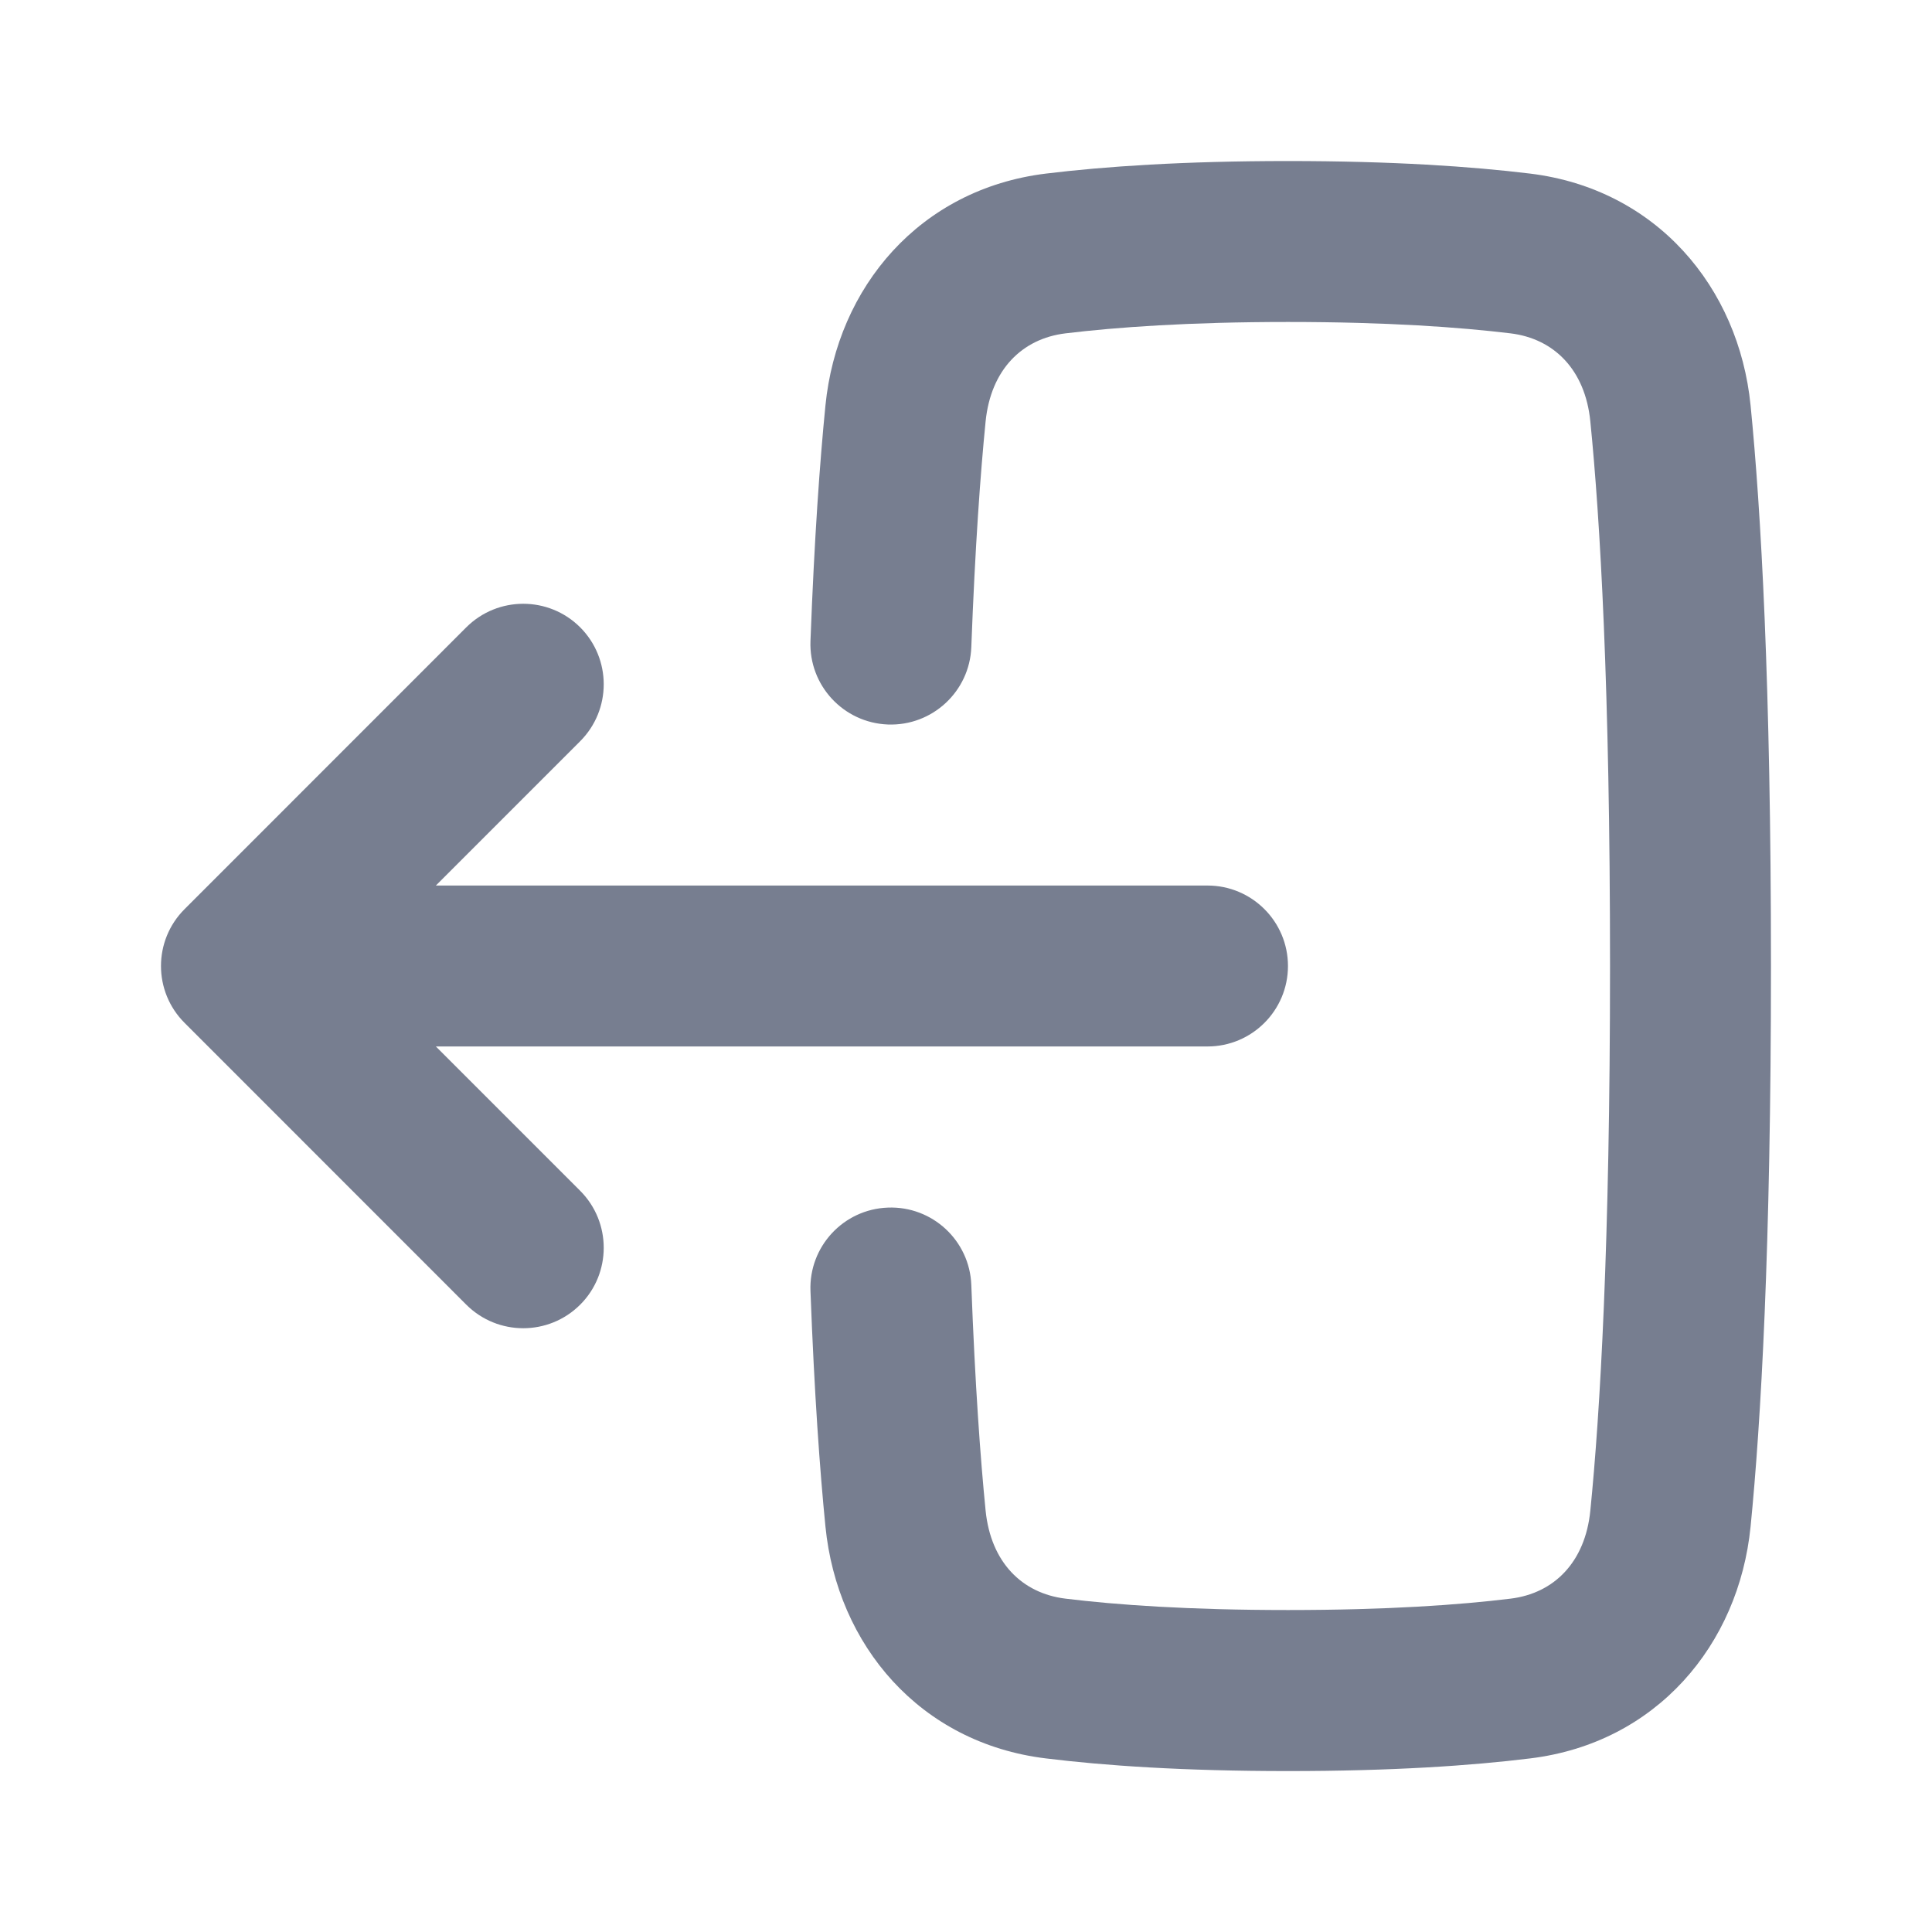 <svg width="20" height="20" viewBox="0 0 20 20" fill="none" xmlns="http://www.w3.org/2000/svg">
<path fill-rule="evenodd" clip-rule="evenodd" d="M9.191 12.501C9.651 12.483 10.038 12.842 10.055 13.302C10.094 14.339 10.149 15.096 10.203 15.638C10.257 16.172 10.579 16.494 11.029 16.549C11.559 16.614 12.307 16.667 13.333 16.667C14.36 16.667 15.108 16.614 15.638 16.549C16.087 16.494 16.41 16.172 16.463 15.638C16.564 14.631 16.667 12.891 16.667 10C16.667 7.109 16.564 5.37 16.463 4.362C16.41 3.828 16.087 3.506 15.638 3.451C15.108 3.387 14.36 3.333 13.333 3.333C12.307 3.333 11.559 3.387 11.029 3.451C10.579 3.506 10.257 3.828 10.203 4.362C10.149 4.905 10.094 5.661 10.055 6.698C10.038 7.158 9.651 7.517 9.191 7.5C8.731 7.482 8.372 7.095 8.39 6.635C8.43 5.571 8.487 4.78 8.545 4.197C8.667 2.972 9.521 1.957 10.827 1.797C11.434 1.723 12.251 1.667 13.333 1.667C14.416 1.667 15.232 1.723 15.84 1.797C17.146 1.957 18 2.972 18.122 4.197C18.229 5.276 18.333 7.074 18.333 10C18.333 12.926 18.229 14.725 18.122 15.803C18 17.028 17.146 18.044 15.84 18.203C15.232 18.278 14.416 18.334 13.333 18.334C12.251 18.334 11.434 18.278 10.827 18.203C9.521 18.044 8.667 17.029 8.545 15.803C8.487 15.221 8.43 14.429 8.39 13.365C8.372 12.905 8.731 12.518 9.191 12.501Z" fill="#777E90"/>
<path fill-rule="evenodd" clip-rule="evenodd" d="M6.006 12.327C6.331 12.653 6.331 13.181 6.006 13.506C5.68 13.831 5.153 13.831 4.827 13.506L1.911 10.589C1.585 10.264 1.585 9.736 1.911 9.411L4.827 6.494C5.153 6.169 5.68 6.169 6.006 6.494C6.331 6.82 6.331 7.347 6.006 7.673L4.512 9.167H12.5C12.96 9.167 13.333 9.54 13.333 10C13.333 10.46 12.96 10.833 12.5 10.833L4.512 10.833L6.006 12.327Z" fill="#777E90"/>
</svg>
